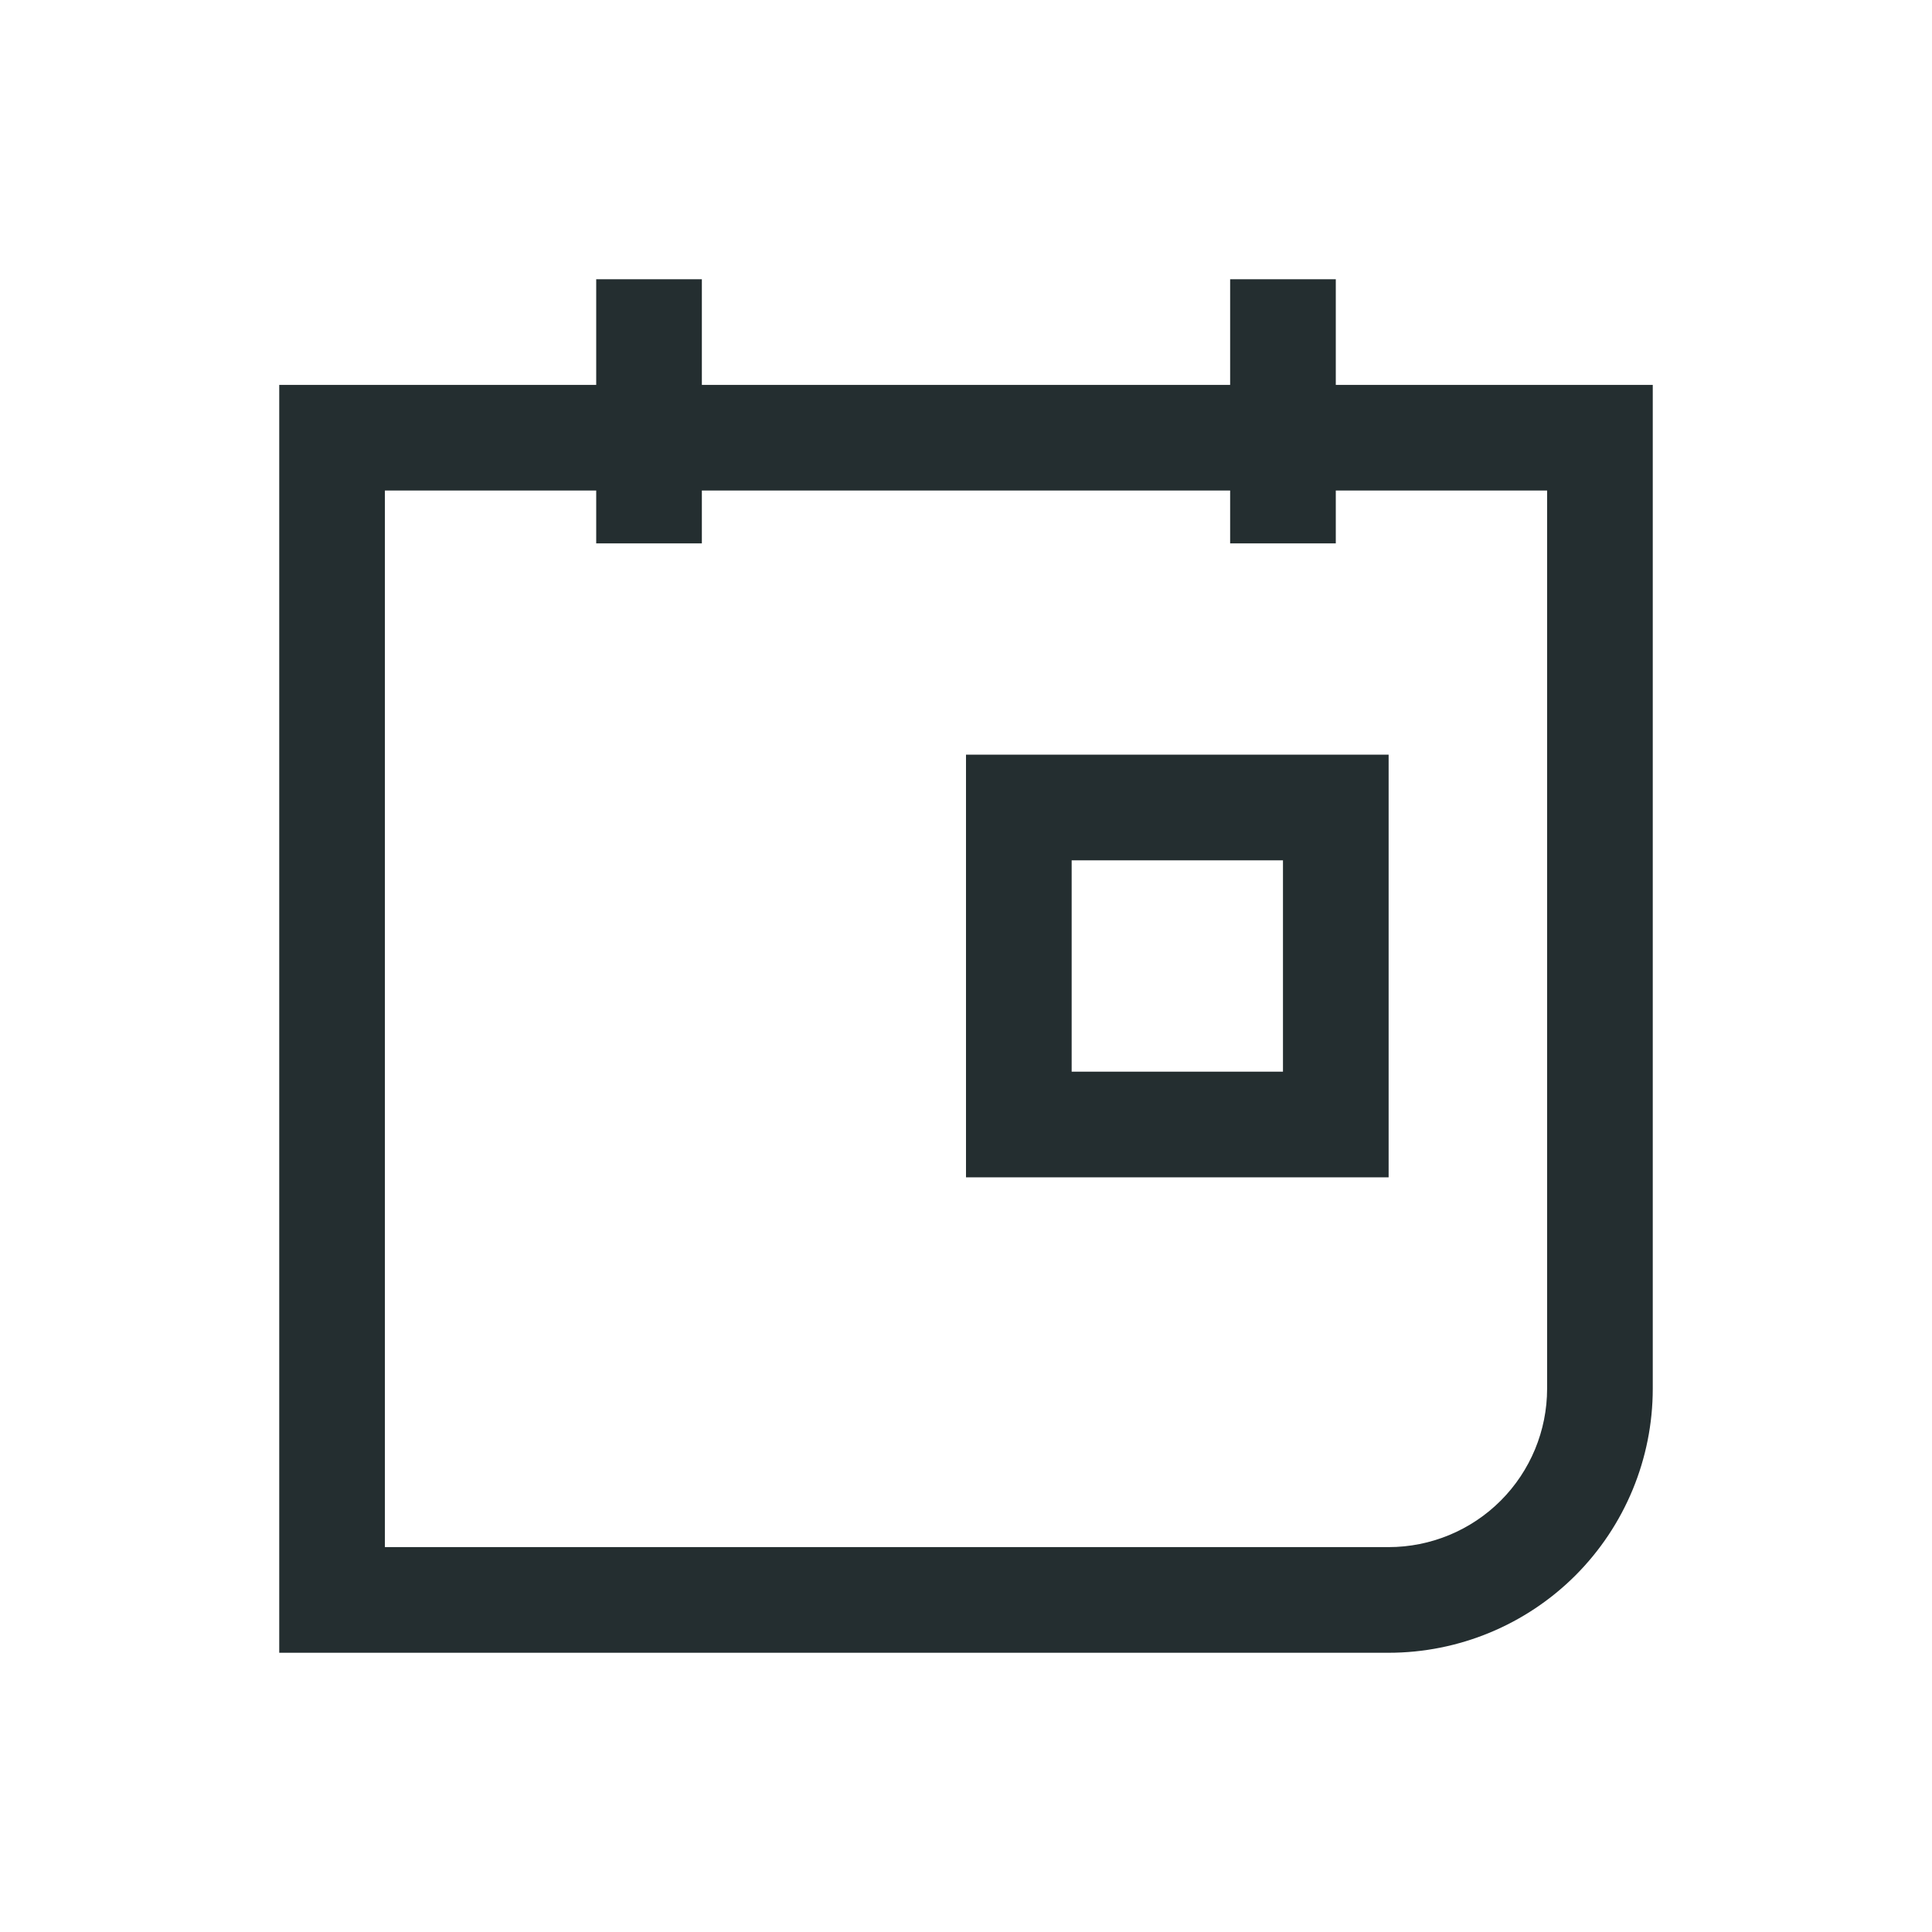 <svg width="32" height="32" viewBox="0 0 32 32" fill="none" xmlns="http://www.w3.org/2000/svg">
<path d="M22.125 6.375V4.625H20.375V6.375H11.625V4.625H9.875V6.375H4.625V27.375H23C24.16 27.375 25.273 26.914 26.094 26.094C26.914 25.273 27.375 24.16 27.375 23V6.375H22.125ZM25.625 23C25.625 23.696 25.348 24.364 24.856 24.856C24.364 25.348 23.696 25.625 23 25.625H6.375V8.125H9.875V9H11.625V8.125H20.375V9H22.125V8.125H25.625V23ZM16 19.5H23V12.5H16V19.5ZM17.75 14.25H21.25V17.75H17.75V14.25Z" fill="#242E30"/>
</svg>
